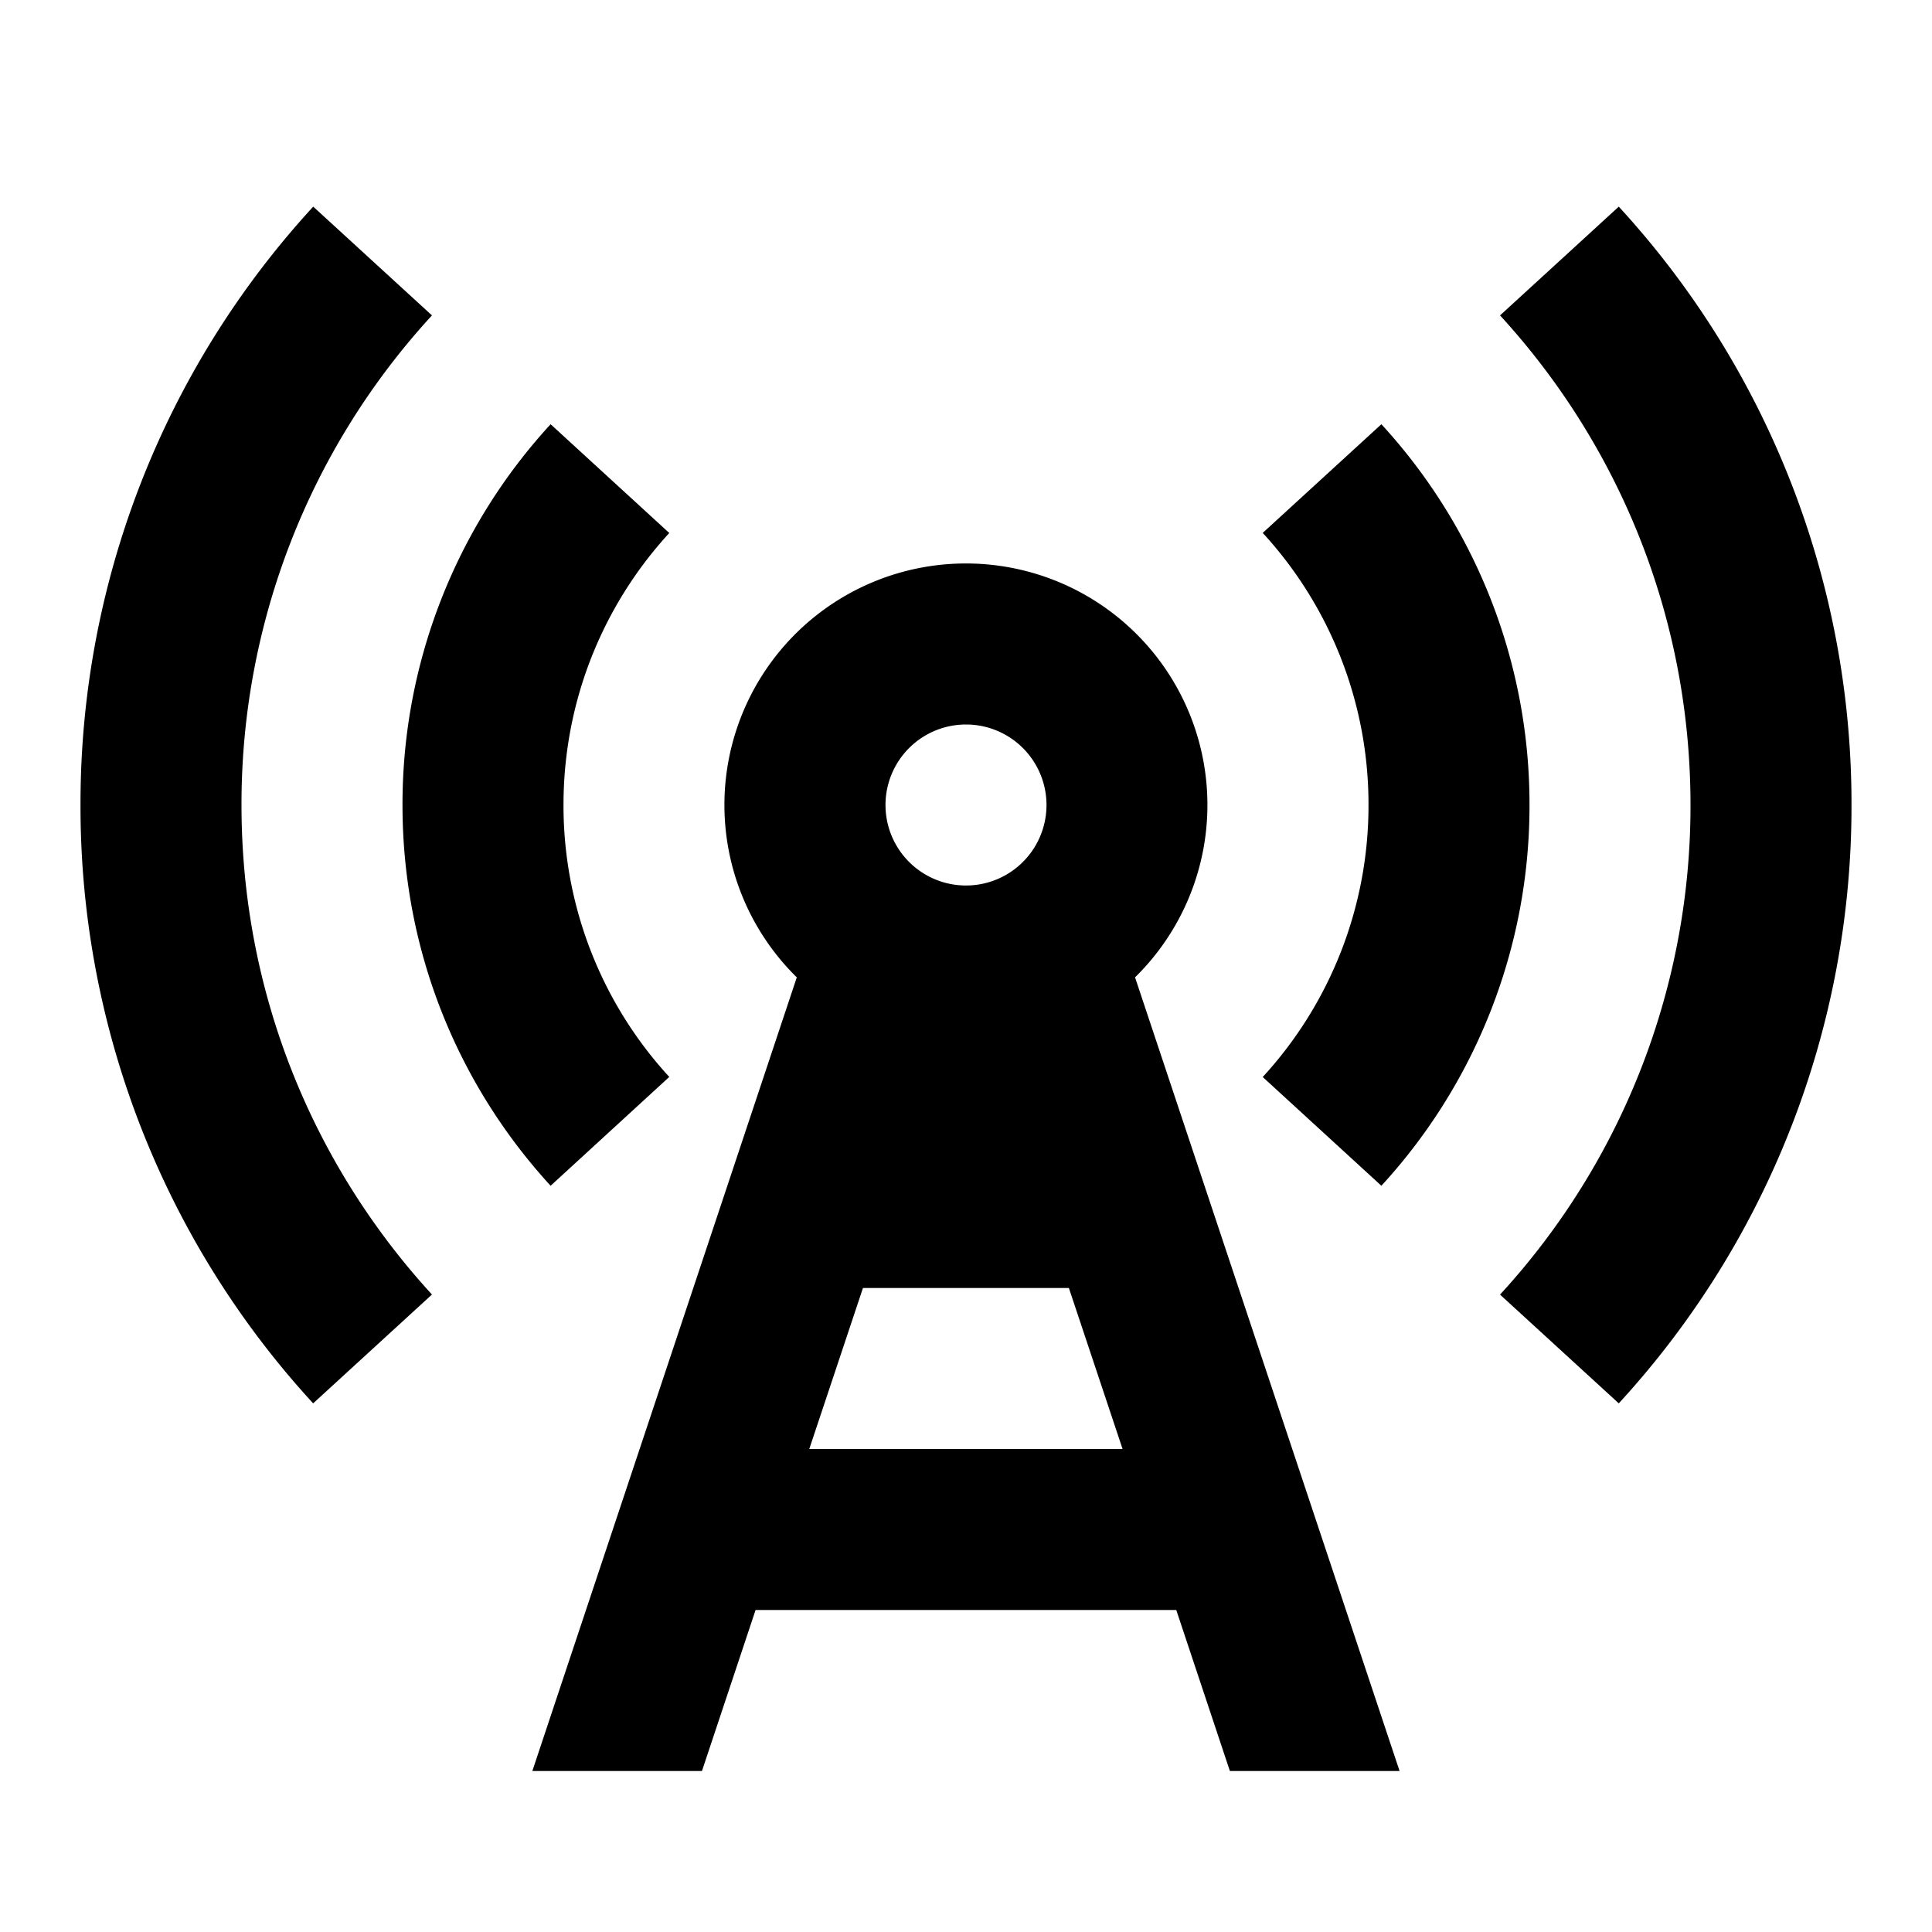 <svg xmlns="http://www.w3.org/2000/svg" width="24" height="24" fill="currentColor" viewBox="0 0 24 24">
  <path d="M3.891 2.567l1.475 1.351A8.968 8.968 0 003 10c0 2.344.897 4.48 2.366 6.081L3.89 17.433A10.96 10.96 0 011 10a10.96 10.96 0 012.891-7.433zm16.218 0A10.96 10.96 0 0123 10a10.96 10.96 0 01-2.891 7.433l-1.475-1.351A8.968 8.968 0 0021 10c0-2.345-.897-4.48-2.366-6.082l1.475-1.351zM8.72 22l.666-2h5.226l.666 2h2.108l-3.286-9.859a3 3 0 10-4.202 0L6.613 22H8.72zm1.333-4l.667-2h2.558l.667 2h-3.892zm2.559-4l-.338-1.012a3.052 3.052 0 01-.55 0L11.387 14h1.226zM13 10a1 1 0 11-2 0 1 1 0 012 0zm6 0a6.975 6.975 0 00-1.84-4.73L15.686 6.62A4.982 4.982 0 0117 10a4.982 4.982 0 01-1.314 3.379l1.474 1.351A6.975 6.975 0 0019 10zM8.314 6.621L6.84 5.27A6.975 6.975 0 005 10c0 1.823.697 3.484 1.84 4.73l1.474-1.352A4.982 4.982 0 017 10c0-1.303.498-2.49 1.314-3.379z"/>
</svg>
